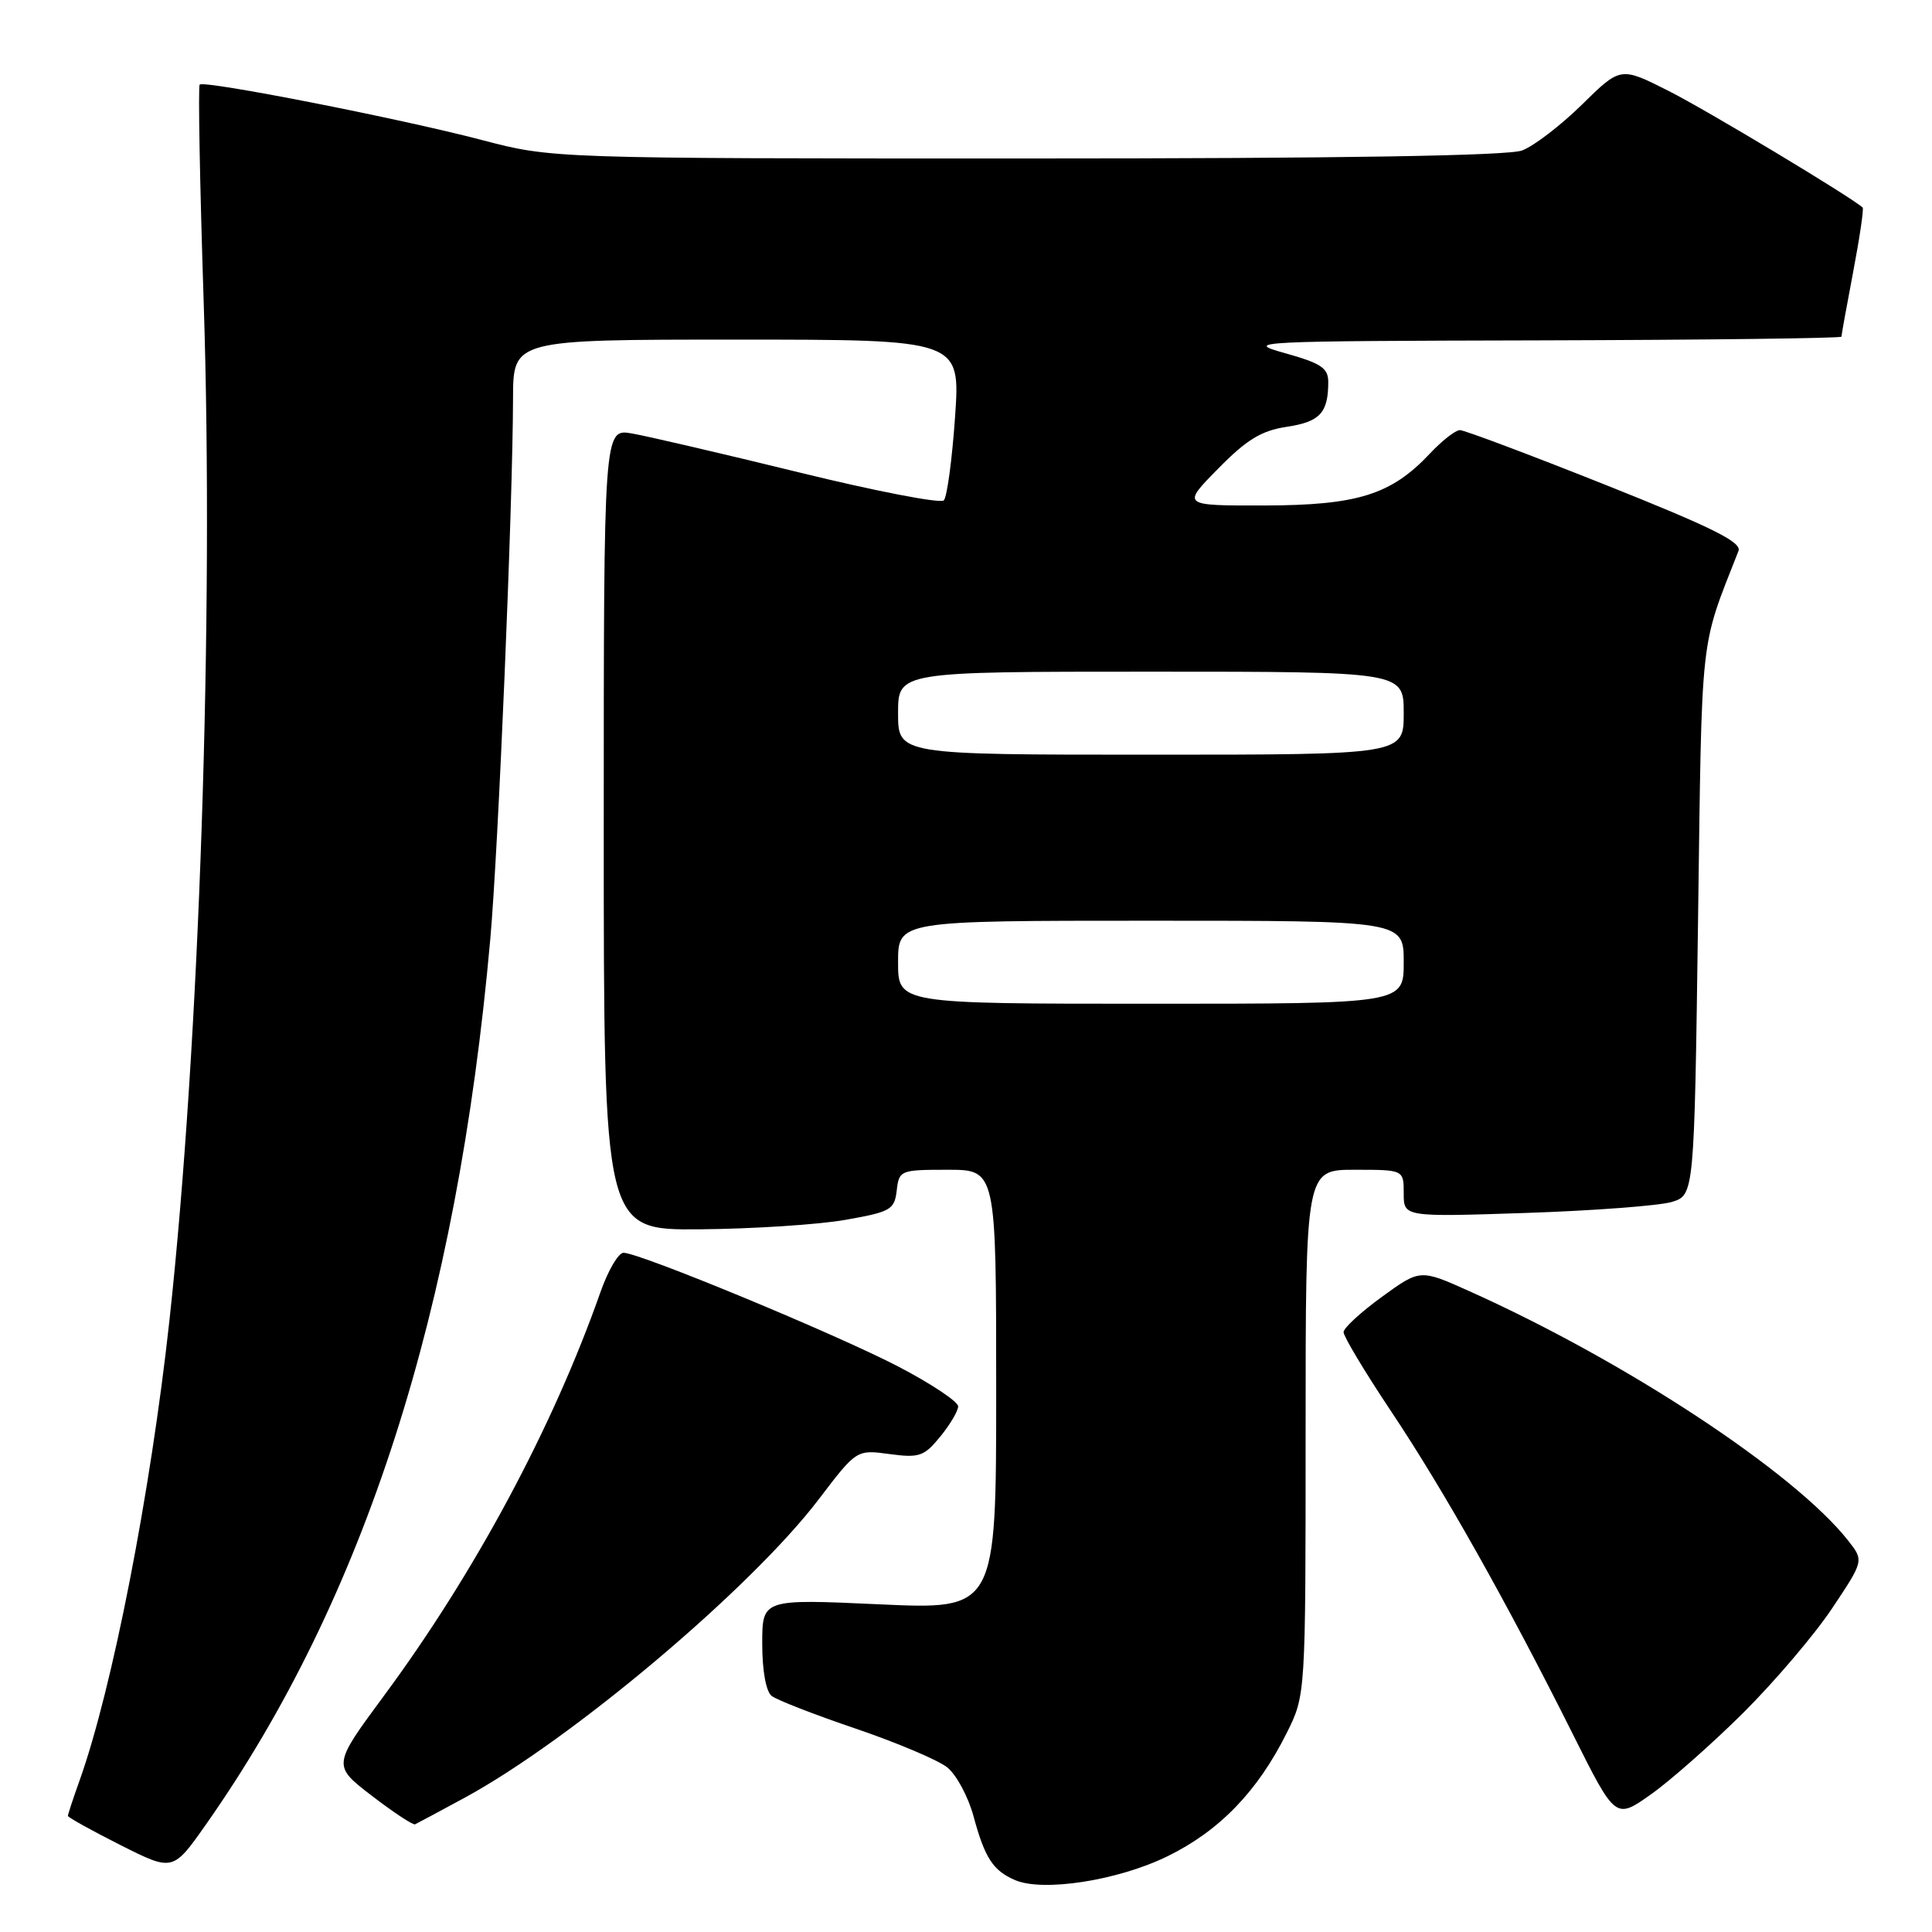 <?xml version="1.0" encoding="UTF-8" standalone="no"?>
<!DOCTYPE svg PUBLIC "-//W3C//DTD SVG 1.1//EN" "http://www.w3.org/Graphics/SVG/1.1/DTD/svg11.dtd" >
<svg xmlns="http://www.w3.org/2000/svg" xmlns:xlink="http://www.w3.org/1999/xlink" version="1.1" viewBox="0 0 256 256">
 <g >
 <path fill="currentColor"
d=" M 154.71 245.96 C 161.59 242.59 166.65 237.35 170.50 229.62 C 173.00 224.61 173.00 224.61 173.00 189.80 C 173.00 155.00 173.00 155.00 179.50 155.00 C 186.00 155.00 186.00 155.00 186.00 158.13 C 186.00 161.26 186.00 161.26 202.25 160.72 C 211.19 160.42 219.85 159.76 221.50 159.27 C 224.50 158.36 224.50 158.36 225.00 121.93 C 225.53 83.09 225.19 86.19 230.36 73.00 C 230.81 71.84 226.87 69.88 212.72 64.24 C 202.70 60.25 194.02 56.99 193.44 56.99 C 192.85 57.00 191.05 58.41 189.44 60.13 C 184.33 65.56 179.87 66.95 167.54 66.98 C 156.58 67.00 156.58 67.00 161.41 62.10 C 165.21 58.23 167.14 57.06 170.53 56.55 C 174.90 55.89 176.00 54.70 176.00 50.62 C 176.00 48.76 175.04 48.13 170.25 46.79 C 164.72 45.25 165.99 45.19 204.25 45.10 C 226.11 45.04 244.00 44.82 244.00 44.61 C 244.00 44.40 244.70 40.52 245.56 36.00 C 246.42 31.48 246.98 27.66 246.81 27.50 C 245.30 26.11 226.12 14.58 221.12 12.06 C 214.73 8.83 214.73 8.83 209.62 13.86 C 206.80 16.63 203.23 19.36 201.68 19.94 C 199.82 20.64 177.70 21.00 136.02 21.00 C 73.18 21.00 73.18 21.00 63.84 18.55 C 53.06 15.72 27.06 10.61 26.46 11.21 C 26.24 11.43 26.48 24.41 26.99 40.06 C 28.35 81.67 26.44 138.45 22.45 174.97 C 19.95 197.83 14.89 223.73 10.56 235.88 C 9.70 238.28 9.00 240.41 9.00 240.61 C 9.00 240.81 12.13 242.55 15.96 244.48 C 22.91 247.98 22.91 247.98 27.30 241.74 C 48.33 211.80 60.57 173.68 64.96 124.50 C 66.04 112.41 67.94 67.14 67.98 52.75 C 68.00 45.00 68.00 45.00 97.63 45.00 C 127.26 45.00 127.26 45.00 126.55 55.25 C 126.16 60.89 125.49 65.86 125.06 66.30 C 124.64 66.75 116.01 65.08 105.90 62.60 C 95.78 60.12 85.81 57.80 83.75 57.44 C 80.00 56.78 80.00 56.78 80.00 109.89 C 80.00 163.00 80.00 163.00 92.75 162.89 C 99.76 162.83 108.42 162.27 112.00 161.64 C 118.02 160.58 118.52 160.30 118.82 157.75 C 119.13 155.07 119.29 155.00 125.57 155.00 C 132.00 155.00 132.00 155.00 132.00 184.14 C 132.00 213.29 132.00 213.29 116.50 212.58 C 101.00 211.87 101.00 211.87 101.00 217.81 C 101.00 221.38 101.50 224.14 102.25 224.72 C 102.94 225.26 107.95 227.21 113.38 229.05 C 118.81 230.90 124.26 233.20 125.49 234.17 C 126.72 235.13 128.30 238.08 129.01 240.71 C 130.49 246.17 131.58 247.86 134.47 249.11 C 138.18 250.73 148.14 249.18 154.71 245.96 Z  M 61.57 238.21 C 75.71 230.53 99.50 210.48 108.50 198.65 C 113.50 192.08 113.50 192.08 117.86 192.67 C 121.79 193.20 122.45 192.98 124.57 190.38 C 125.87 188.80 126.94 186.99 126.96 186.36 C 126.98 185.74 123.40 183.35 119.00 181.06 C 110.69 176.74 84.75 166.00 82.62 166.00 C 81.94 166.00 80.56 168.36 79.55 171.25 C 73.24 189.17 62.92 208.41 50.86 224.72 C 44.05 233.94 44.05 233.94 49.27 237.95 C 52.15 240.16 54.73 241.86 55.00 241.73 C 55.28 241.60 58.24 240.02 61.57 238.21 Z  M 230.95 227.00 C 235.10 222.87 240.41 216.64 242.74 213.15 C 246.98 206.80 246.98 206.80 244.90 204.15 C 237.80 195.12 215.45 180.40 194.70 171.09 C 188.18 168.16 188.18 168.16 183.12 171.83 C 180.34 173.85 178.05 175.95 178.03 176.51 C 178.01 177.06 180.85 181.79 184.33 187.01 C 191.30 197.44 199.72 212.41 208.41 229.79 C 214.06 241.08 214.06 241.08 218.72 237.79 C 221.29 235.98 226.79 231.12 230.95 227.00 Z  M 119.00 127.50 C 119.00 122.00 119.00 122.00 152.50 122.00 C 186.00 122.00 186.00 122.00 186.00 127.50 C 186.00 133.00 186.00 133.00 152.50 133.00 C 119.00 133.00 119.00 133.00 119.00 127.50 Z  M 119.00 94.50 C 119.00 89.00 119.00 89.00 152.50 89.00 C 186.00 89.00 186.00 89.00 186.00 94.50 C 186.00 100.00 186.00 100.00 152.50 100.00 C 119.00 100.00 119.00 100.00 119.00 94.50 Z "/>
</g>
</svg>